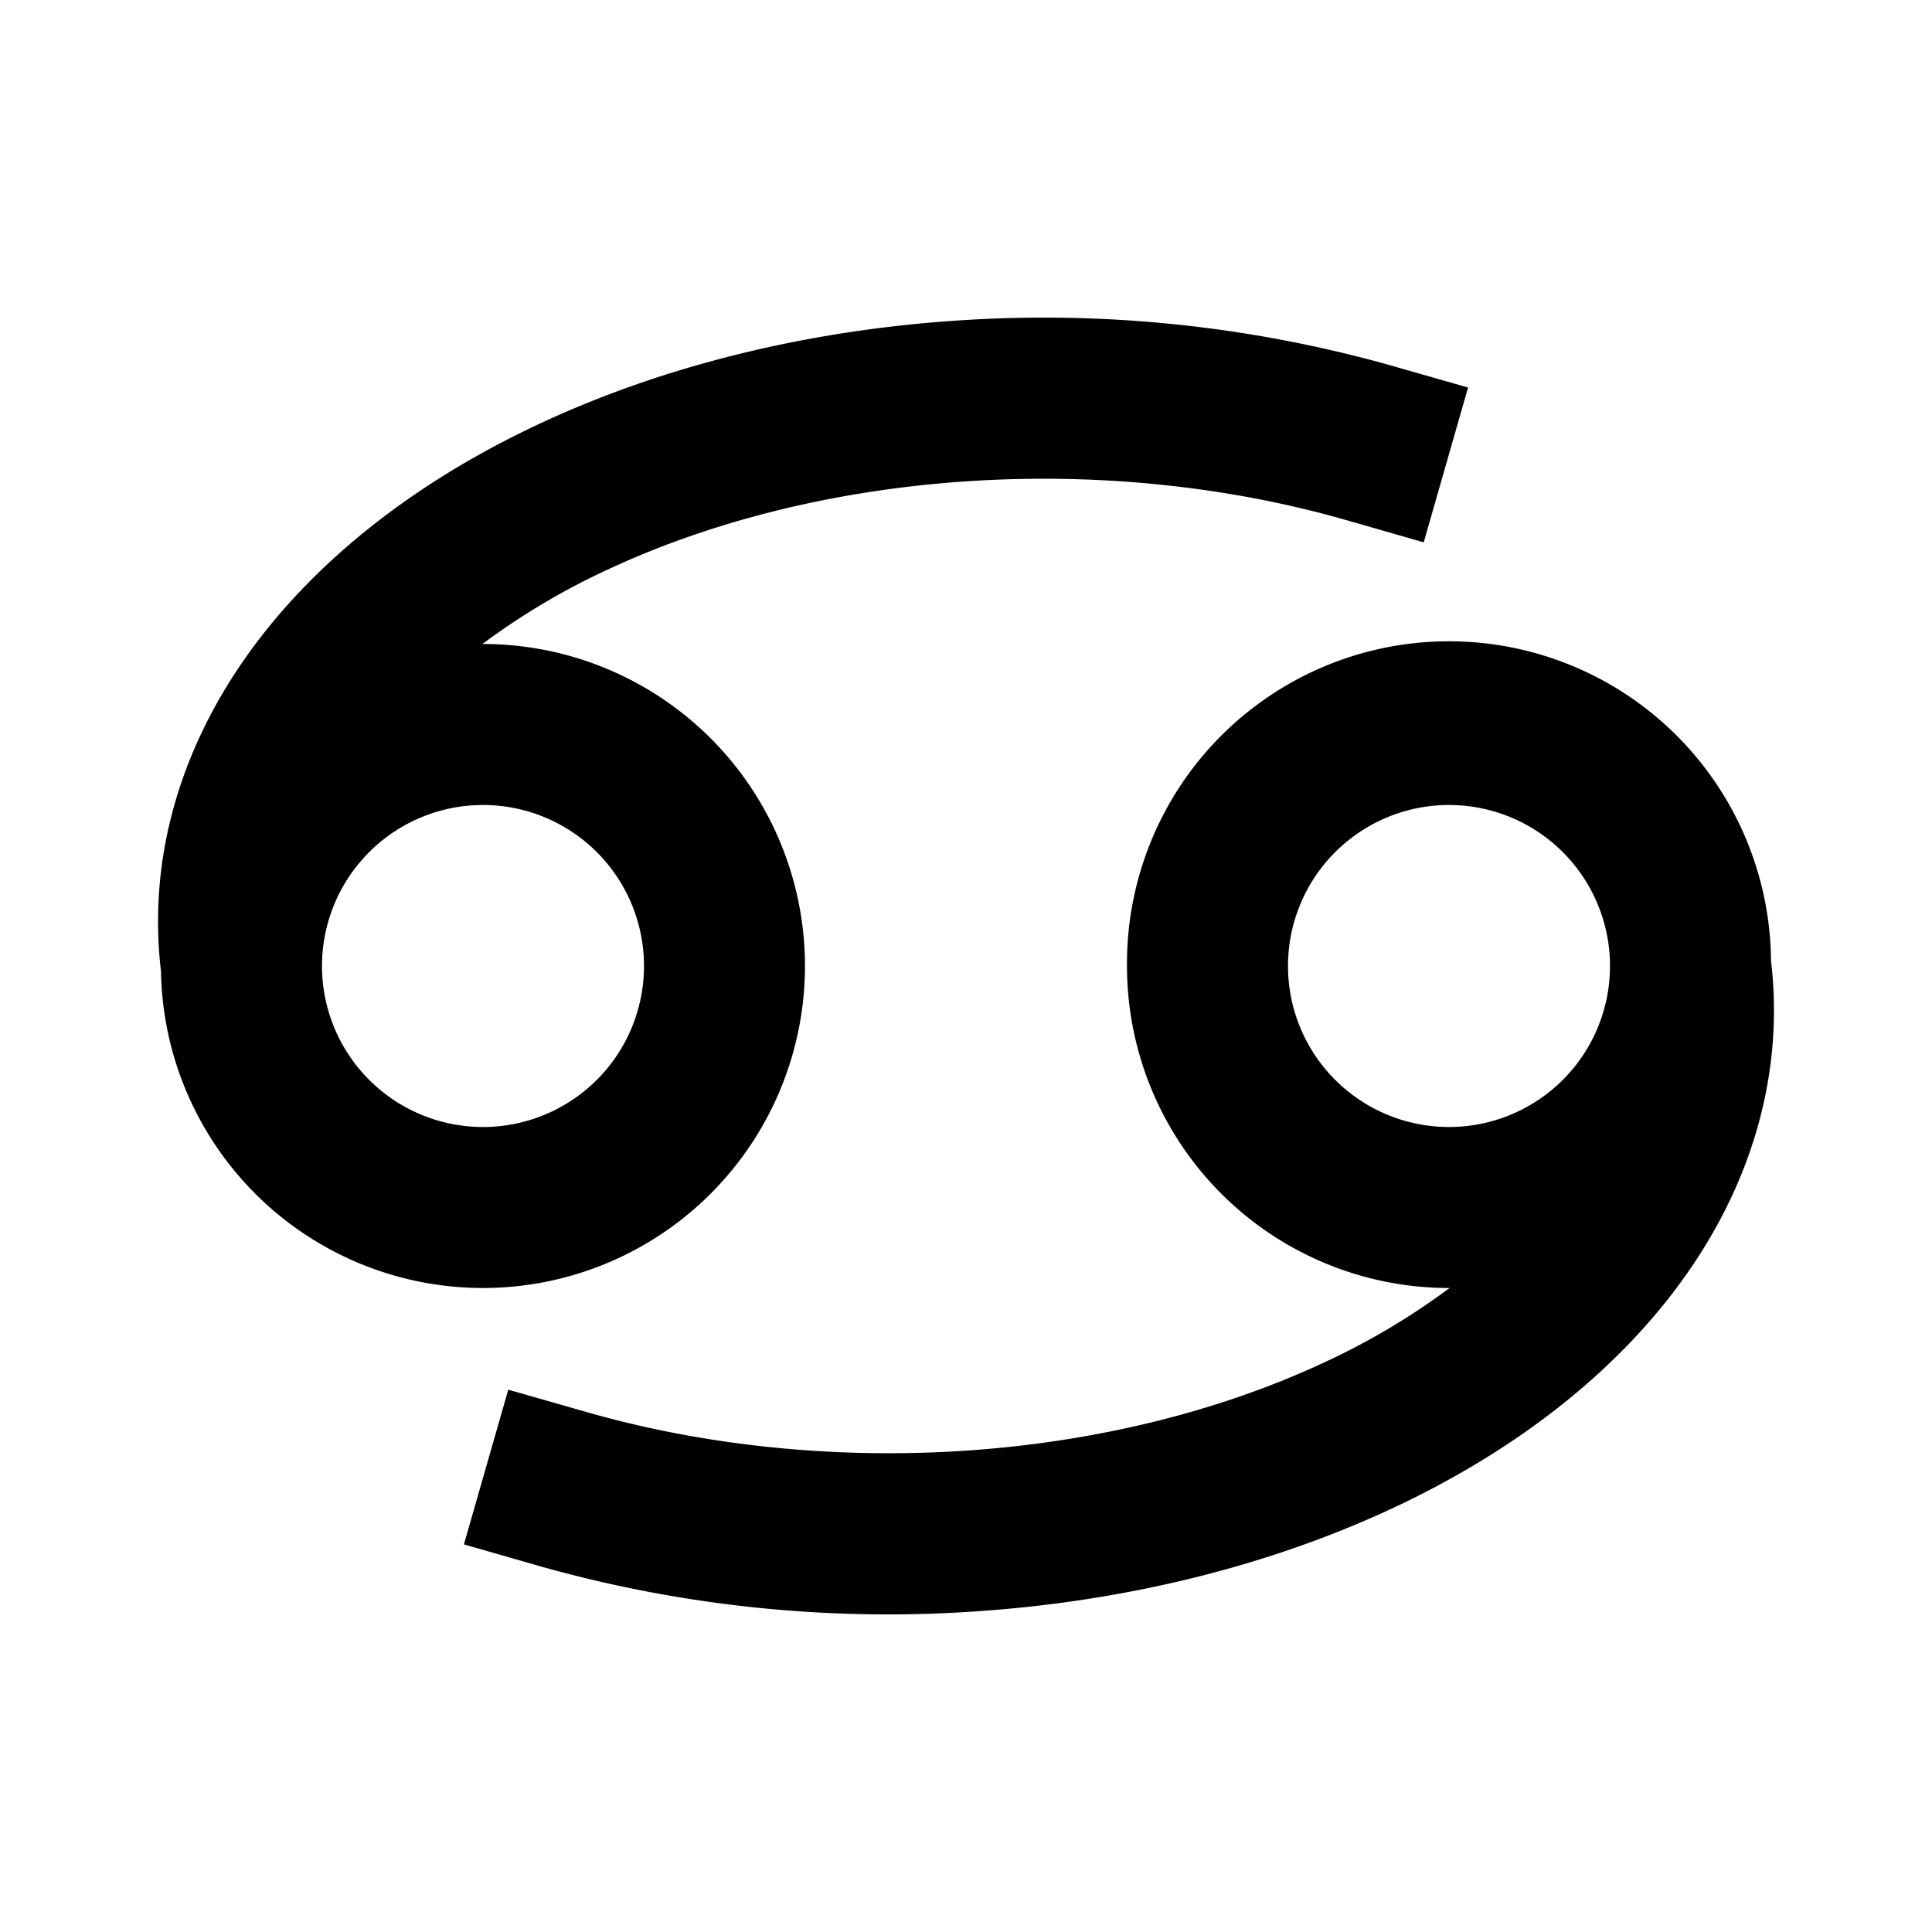 <svg xmlns="http://www.w3.org/2000/svg" viewBox="0 0 24 24" fill="currentColor"><path fill-rule="evenodd" d="M16.724 6.461c-1.472-.422-3.099-.59-4.716-.482-1.617.108-3.146.487-4.436 1.086A8.728 8.728 0 005.993 8H6a4 4 0 11-4 4.066c-.164-1.38.226-2.736 1.07-3.924.85-1.196 2.127-2.18 3.66-2.891 1.536-.714 3.31-1.145 5.145-1.268a15.917 15.917 0 015.4.556l.962.275-.551 1.923-.962-.276zM6 10a2 2 0 100 4 2 2 0 000-4zm12 0a2 2 0 100 4 2 2 0 000-4zm-4 2a4 4 0 018-.067c.164 1.38-.226 2.737-1.07 3.925-.85 1.196-2.127 2.18-3.66 2.891-1.536.713-3.31 1.145-5.145 1.268a15.916 15.916 0 01-5.4-.556l-.962-.276.551-1.922.962.275c1.472.423 3.099.59 4.716.483 1.617-.108 3.146-.487 4.435-1.086a8.727 8.727 0 001.58-.935H18a4 4 0 01-4-4z" clip-rule="evenodd"/></svg>